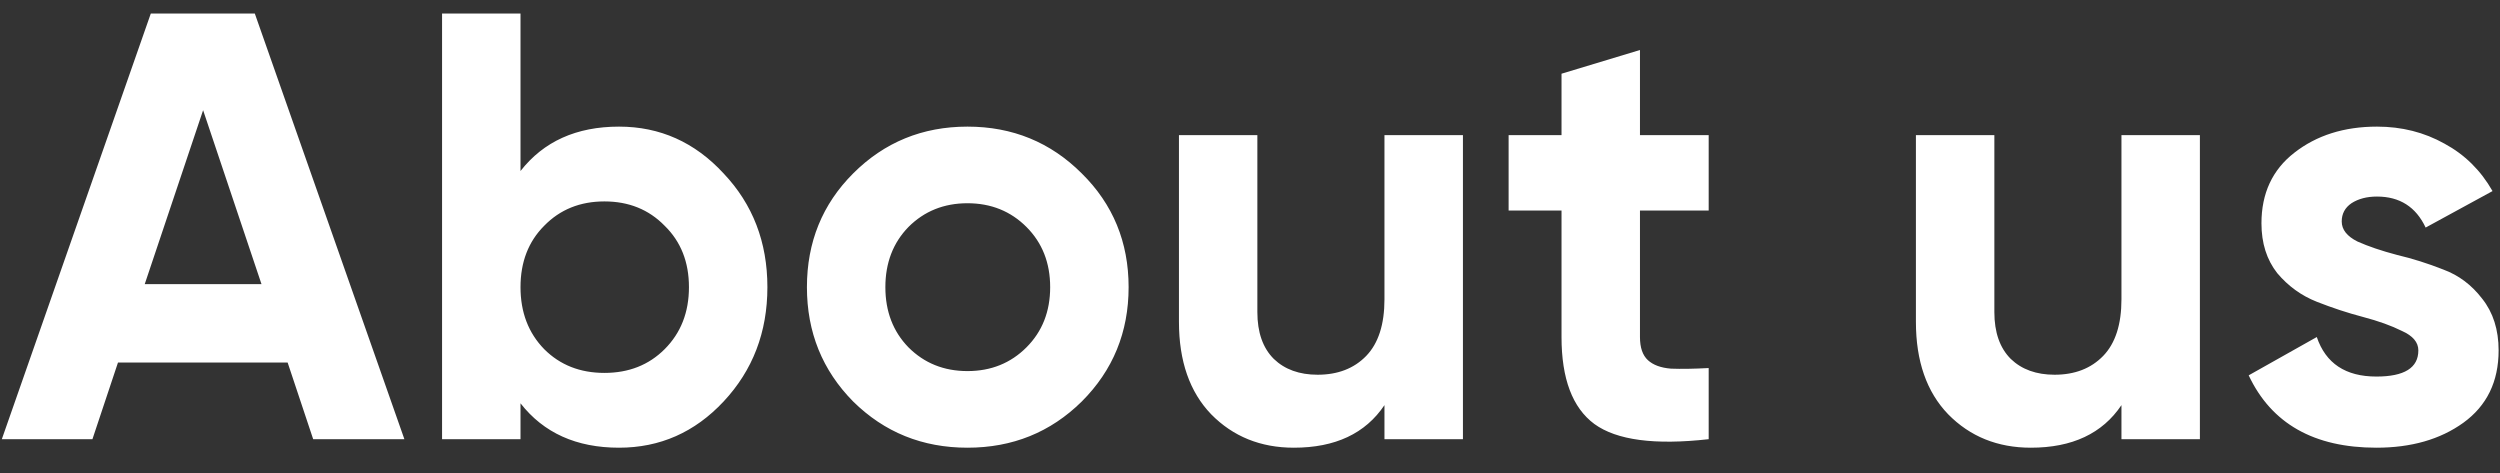 <svg width="74" height="14" viewBox="0 0 74 14" fill="none" xmlns="http://www.w3.org/2000/svg">
<rect x="0" y="0" width="74" height="14" fill="#333333" stroke="none"/>
<path d="M9.27 13L8.514 10.732H3.492L2.736 13H0.054L4.464 0.4H7.542L11.97 13H9.27ZM4.284 8.41H7.74L6.012 3.262L4.284 8.41ZM18.323 3.748C19.535 3.748 20.567 4.21 21.419 5.134C22.283 6.046 22.715 7.168 22.715 8.5C22.715 9.832 22.283 10.96 21.419 11.884C20.567 12.796 19.535 13.252 18.323 13.252C17.063 13.252 16.091 12.814 15.407 11.938V13H13.085V0.4H15.407V5.062C16.091 4.186 17.063 3.748 18.323 3.748ZM16.109 10.336C16.577 10.804 17.171 11.038 17.891 11.038C18.611 11.038 19.205 10.804 19.673 10.336C20.153 9.856 20.393 9.244 20.393 8.5C20.393 7.756 20.153 7.15 19.673 6.682C19.205 6.202 18.611 5.962 17.891 5.962C17.171 5.962 16.577 6.202 16.109 6.682C15.641 7.15 15.407 7.756 15.407 8.5C15.407 9.244 15.641 9.856 16.109 10.336ZM32.021 11.884C31.097 12.796 29.969 13.252 28.637 13.252C27.305 13.252 26.177 12.796 25.253 11.884C24.341 10.96 23.885 9.832 23.885 8.5C23.885 7.168 24.341 6.046 25.253 5.134C26.177 4.21 27.305 3.748 28.637 3.748C29.969 3.748 31.097 4.21 32.021 5.134C32.945 6.046 33.407 7.168 33.407 8.5C33.407 9.832 32.945 10.96 32.021 11.884ZM26.891 10.282C27.359 10.75 27.941 10.984 28.637 10.984C29.333 10.984 29.915 10.75 30.383 10.282C30.851 9.814 31.085 9.22 31.085 8.5C31.085 7.78 30.851 7.186 30.383 6.718C29.915 6.25 29.333 6.016 28.637 6.016C27.941 6.016 27.359 6.25 26.891 6.718C26.435 7.186 26.207 7.78 26.207 8.5C26.207 9.22 26.435 9.814 26.891 10.282ZM40.98 4H43.303V13H40.98V11.992C40.416 12.832 39.523 13.252 38.298 13.252C37.315 13.252 36.498 12.922 35.85 12.262C35.215 11.602 34.897 10.69 34.897 9.526V4H37.218V9.238C37.218 9.838 37.38 10.3 37.705 10.624C38.029 10.936 38.461 11.092 39.001 11.092C39.6 11.092 40.081 10.906 40.441 10.534C40.8 10.162 40.98 9.604 40.98 8.86V4ZM50.577 6.232H48.543V9.976C48.543 10.288 48.621 10.516 48.777 10.66C48.933 10.804 49.161 10.888 49.461 10.912C49.761 10.924 50.133 10.918 50.577 10.894V13C48.981 13.18 47.853 13.03 47.193 12.55C46.545 12.07 46.221 11.212 46.221 9.976V6.232H44.655V4H46.221V2.182L48.543 1.48V4H50.577V6.232ZM62.795 4H65.117V13H62.795V11.992C62.231 12.832 61.337 13.252 60.113 13.252C59.129 13.252 58.313 12.922 57.665 12.262C57.029 11.602 56.711 10.69 56.711 9.526V4H59.033V9.238C59.033 9.838 59.195 10.3 59.519 10.624C59.843 10.936 60.275 11.092 60.815 11.092C61.415 11.092 61.895 10.906 62.255 10.534C62.615 10.162 62.795 9.604 62.795 8.86V4ZM69.315 6.556C69.315 6.796 69.471 6.994 69.783 7.15C70.107 7.294 70.497 7.426 70.953 7.546C71.409 7.654 71.865 7.798 72.321 7.978C72.777 8.146 73.161 8.434 73.473 8.842C73.797 9.25 73.959 9.76 73.959 10.372C73.959 11.296 73.611 12.01 72.915 12.514C72.231 13.006 71.373 13.252 70.341 13.252C68.493 13.252 67.233 12.538 66.561 11.11L68.577 9.976C68.841 10.756 69.429 11.146 70.341 11.146C71.169 11.146 71.583 10.888 71.583 10.372C71.583 10.132 71.421 9.94 71.097 9.796C70.785 9.64 70.401 9.502 69.945 9.382C69.489 9.262 69.033 9.112 68.577 8.932C68.121 8.752 67.731 8.47 67.407 8.086C67.095 7.69 66.939 7.198 66.939 6.61C66.939 5.722 67.263 5.026 67.911 4.522C68.571 4.006 69.387 3.748 70.359 3.748C71.091 3.748 71.757 3.916 72.357 4.252C72.957 4.576 73.431 5.044 73.779 5.656L71.799 6.736C71.511 6.124 71.031 5.818 70.359 5.818C70.059 5.818 69.807 5.884 69.603 6.016C69.411 6.148 69.315 6.328 69.315 6.556Z" fill="white"/>
</svg>
